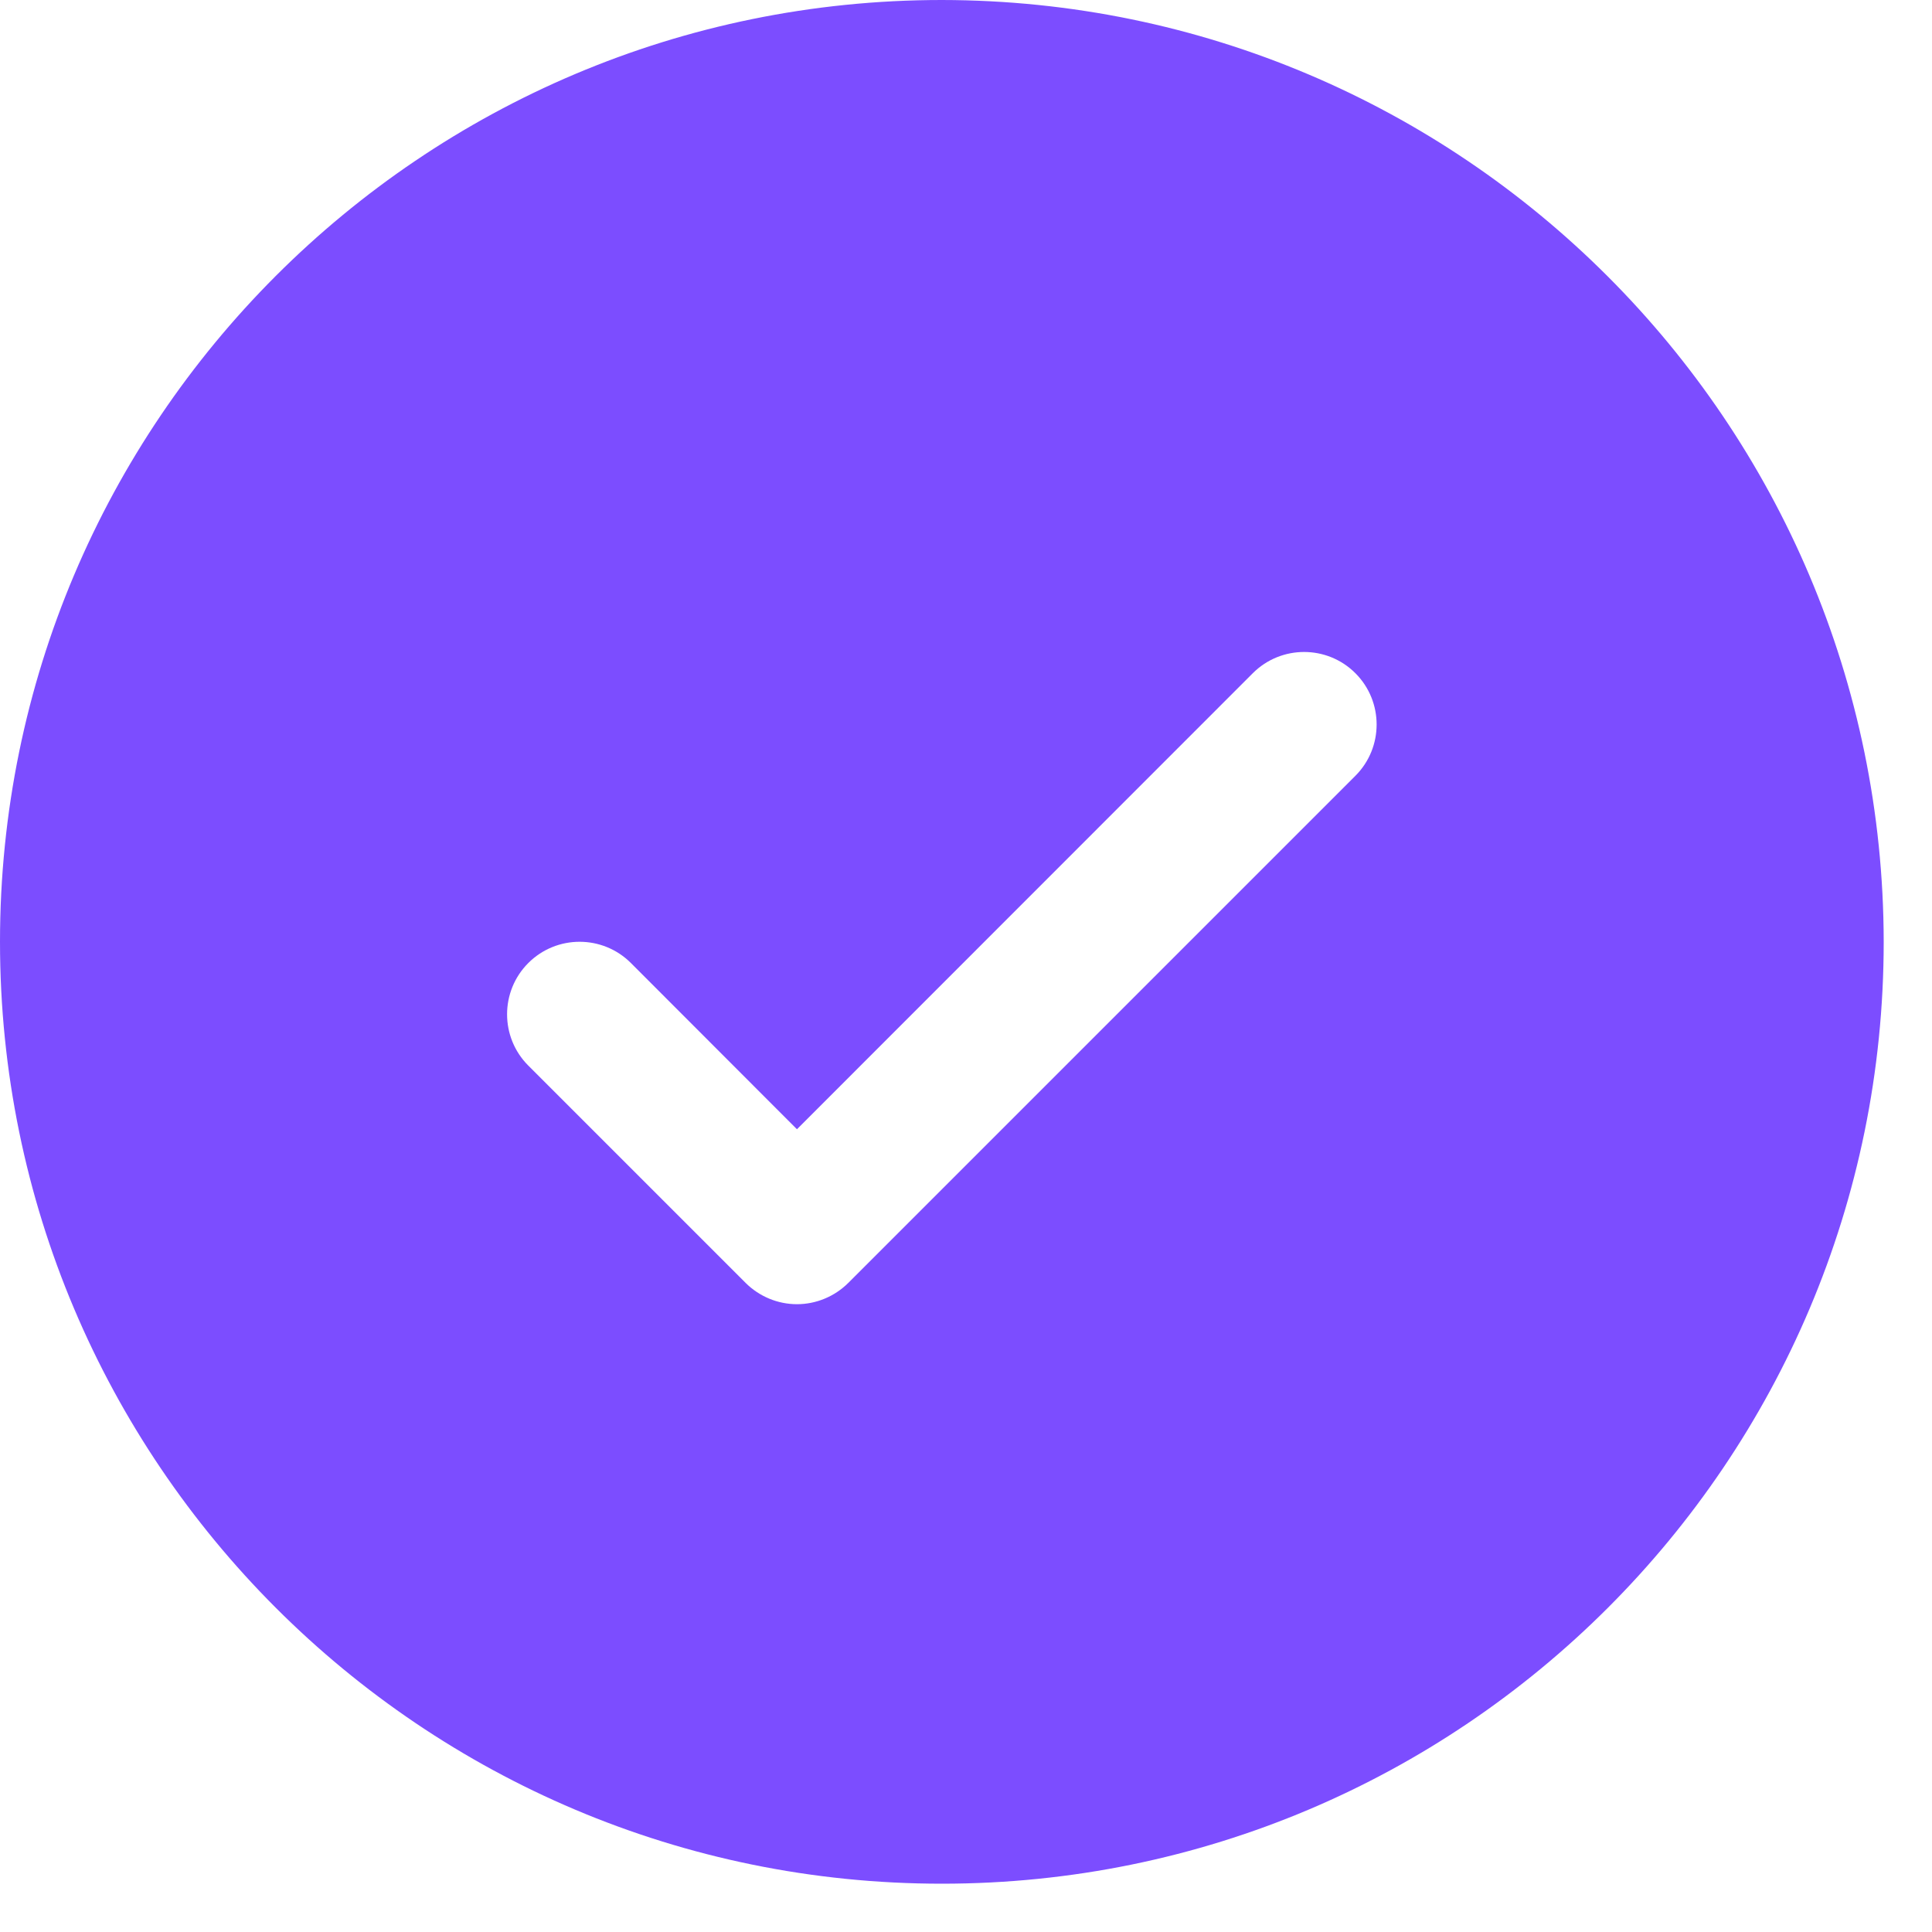 <svg width="20" height="20" viewBox="0 0 20 20" fill="none" xmlns="http://www.w3.org/2000/svg">
<g clip-path="url(#clip0_176_6231)">
<path d="M9.75 0C4.365 0 0 4.365 0 9.75C0 15.135 4.365 19.5 9.75 19.5C15.135 19.5 19.5 15.135 19.5 9.75C19.494 4.368 15.132 0.006 9.75 0ZM14.031 8.031L8.781 13.281C8.64 13.421 8.449 13.501 8.25 13.501C8.051 13.501 7.86 13.421 7.719 13.281L5.469 11.031C5.176 10.738 5.176 10.262 5.469 9.969C5.762 9.676 6.238 9.676 6.531 9.969L8.25 11.69L12.969 6.969C13.262 6.676 13.738 6.676 14.031 6.969C14.324 7.262 14.324 7.738 14.031 8.031Z" fill="#7C4DFF"/>
</g>
<defs>
<clipPath id="clip0_176_6231">
<rect width="19.5" height="19.5" fill="white"/>
</clipPath>
</defs>
</svg>
